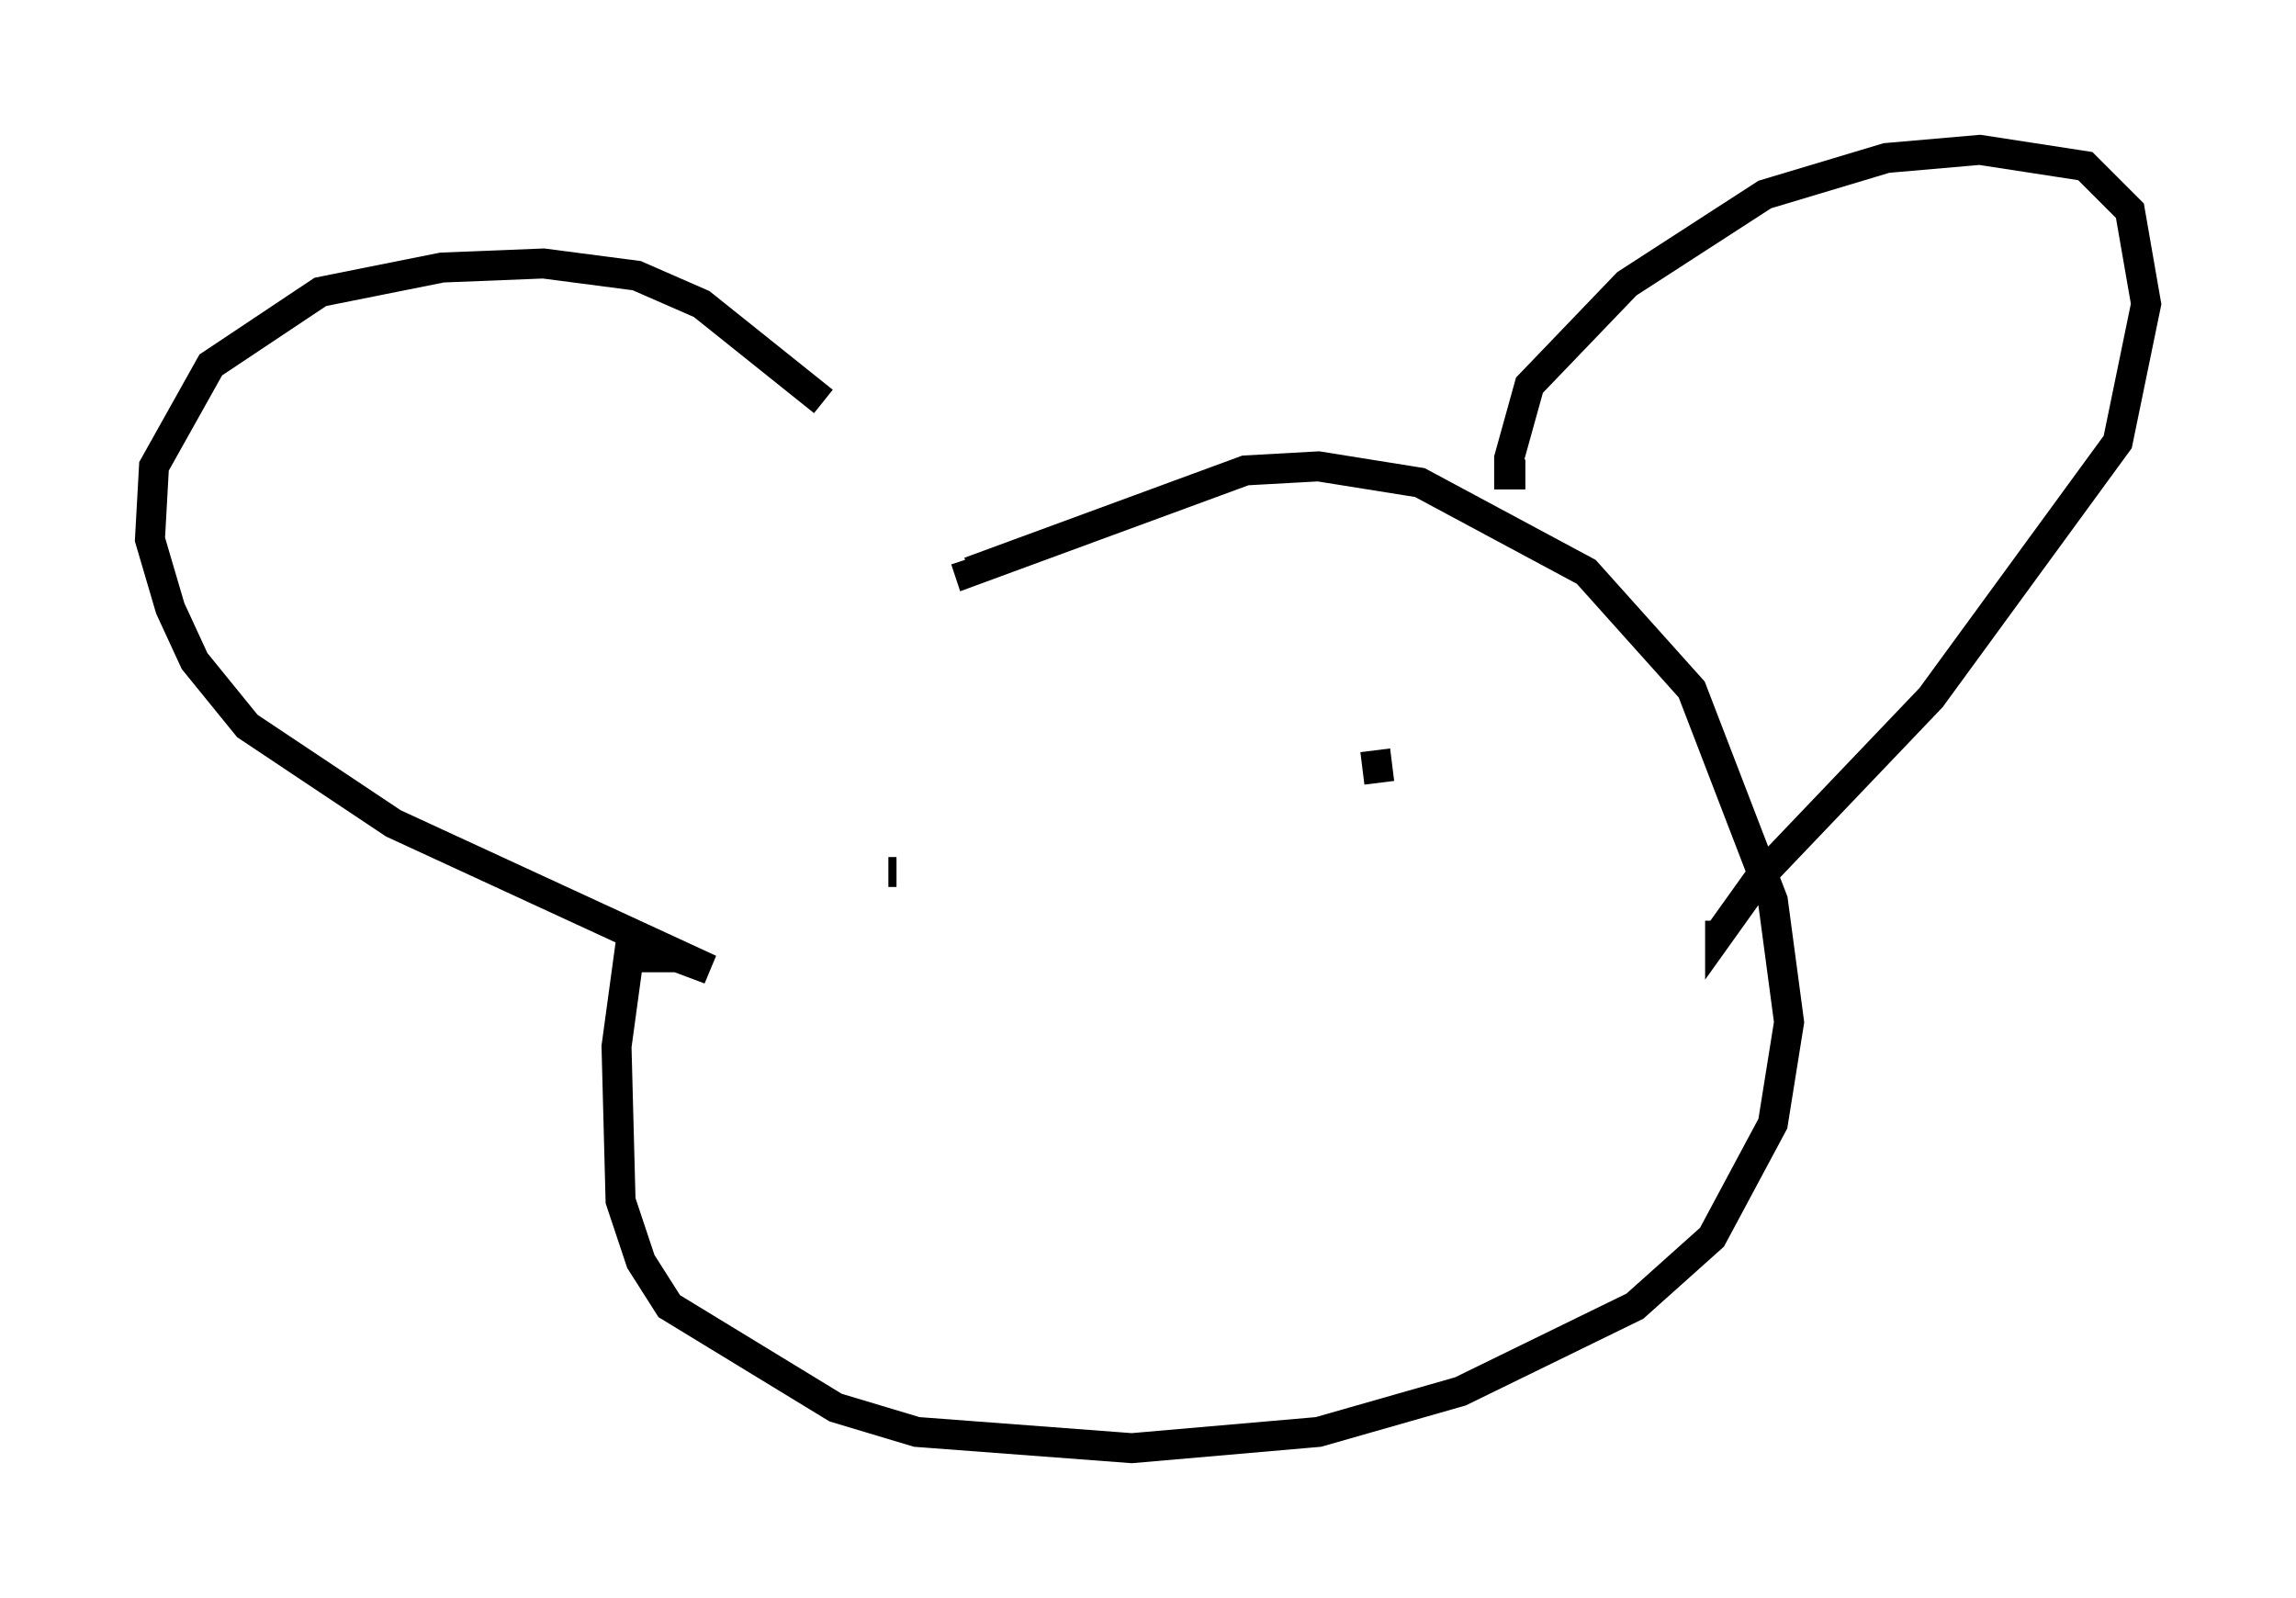 <?xml version="1.0" encoding="utf-8" ?>
<svg baseProfile="full" height="53.301" version="1.1" width="76.576" xmlns="http://www.w3.org/2000/svg" xmlns:ev="http://www.w3.org/2001/xml-events" xmlns:xlink="http://www.w3.org/1999/xlink"><defs /><rect fill="white" height="53.301" width="76.576" x="0" y="0" /><path d="M29.492, 15.825 m-2.03, -2.436 l-4.059, -3.248 -2.165, -0.947 l-3.112, -0.406 -3.383, 0.135 l-4.059, 0.812 -3.654, 2.436 l-1.894, 3.383 -0.135, 2.436 l0.677, 2.3 0.812, 1.759 l1.759, 2.165 4.871, 3.248 l10.555, 4.871 -1.083, -0.406 l-1.624, 0.0 -0.406, 2.977 l0.135, 5.142 0.677, 2.03 l0.947, 1.488 5.548, 3.383 l2.706, 0.812 7.172, 0.541 l6.225, -0.541 4.736, -1.353 l5.819, -2.842 2.571, -2.3 l2.03, -3.789 0.541, -3.383 l-0.541, -4.059 -2.706, -7.036 l-3.518, -3.924 -5.548, -2.977 l-3.383, -0.541 -2.436, 0.135 l-9.202, 3.383 -0.135, -0.406 m18.674, -2.842 l-0.541, 0.0 0.0, -0.541 l0.677, -2.436 3.248, -3.383 l4.601, -2.977 4.059, -1.218 l3.112, -0.271 3.518, 0.541 l1.488, 1.488 0.541, 3.112 l-0.947, 4.601 -6.225, 8.525 l-5.683, 5.954 -1.353, 1.894 l0.0, -0.406 m-27.74, -1.624 l0.271, 0.0 m15.967, -4.059 l0.135, 1.083 " fill="none" stroke="black" stroke-width="1" /></svg>